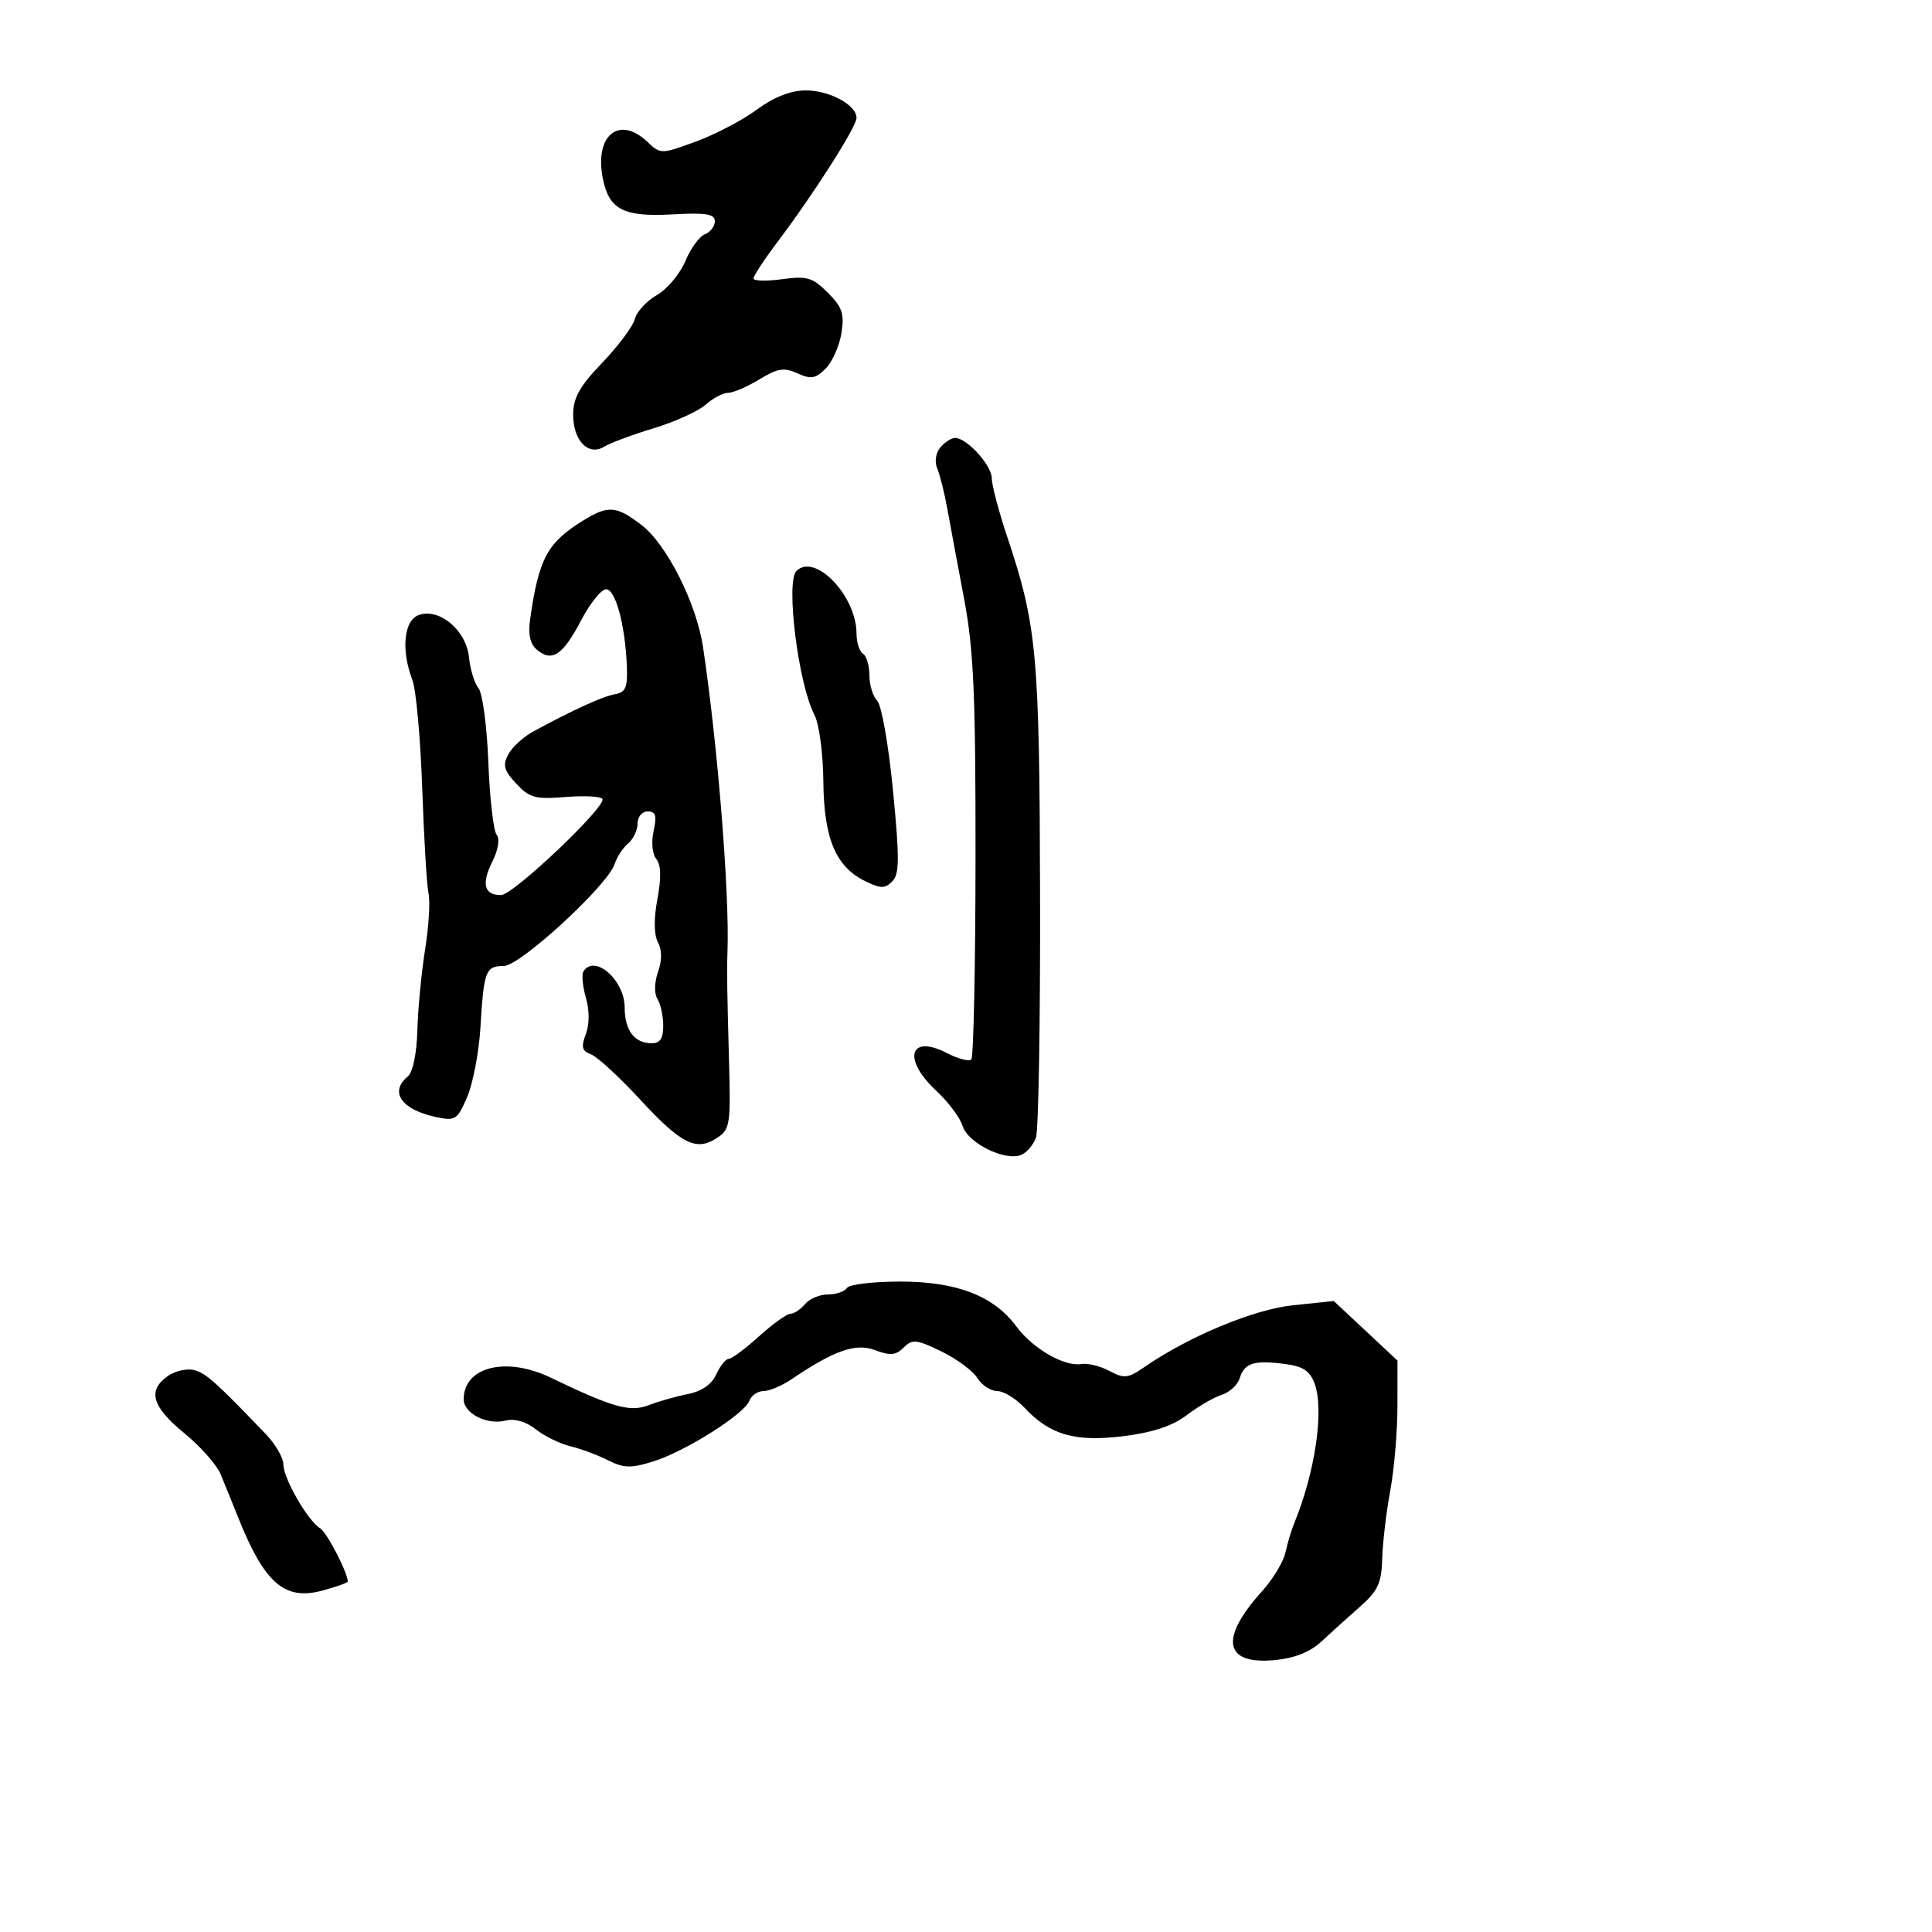 <svg xmlns="http://www.w3.org/2000/svg" width="300" height="300" viewBox="0 0 300 300" version="1.1">
  <defs/>
  <path d="M90.5,80.861 C94.438,78.428 95.674,78.514 99.579,81.492 C103.524,84.502 108.144,93.656 109.17,100.5 C111.441,115.645 113.295,138.732 112.963,147.75 C112.856,150.659 112.903,154.097 113.193,164.391 C113.483,174.681 113.379,175.361 111.299,176.724 C108.093,178.824 105.775,177.646 99.288,170.622 C96.105,167.175 92.718,164.066 91.761,163.713 C90.369,163.199 90.209,162.579 90.961,160.603 C91.538,159.086 91.544,156.898 90.979,154.925 C90.472,153.16 90.296,151.329 90.588,150.858 C92.306,148.078 97,152.176 97,156.455 C97,159.989 98.523,162 101.2,162 C102.501,162 102.996,161.237 102.985,159.25 C102.976,157.738 102.572,155.873 102.087,155.106 C101.569,154.288 101.605,152.562 102.175,150.927 C102.807,149.114 102.802,147.498 102.16,146.298 C101.533,145.127 101.505,142.677 102.084,139.577 C102.704,136.261 102.648,134.281 101.909,133.391 C101.288,132.642 101.109,130.782 101.491,129.041 C102.015,126.655 101.819,126 100.579,126 C99.701,126 99,126.833 99,127.878 C99,128.91 98.342,130.301 97.539,130.968 C96.735,131.635 95.798,133.061 95.457,134.137 C94.407,137.445 80.767,150 78.223,150 C75.409,150 75.13,150.733 74.605,159.5 C74.375,163.35 73.45,168.219 72.55,170.32 C71.02,173.894 70.708,174.096 67.707,173.455 C62.321,172.303 60.413,169.562 63.32,167.149 C64.108,166.495 64.708,163.605 64.808,159.985 C64.9,156.647 65.439,151.01 66.007,147.458 C66.574,143.907 66.816,139.988 66.544,138.75 C66.272,137.513 65.83,130.161 65.562,122.414 C65.294,114.666 64.608,107.099 64.037,105.599 C62.227,100.836 62.719,96.224 65.12,95.462 C68.346,94.438 72.427,97.948 72.832,102.095 C73.014,103.963 73.675,106.109 74.301,106.863 C74.927,107.617 75.615,112.793 75.83,118.367 C76.046,123.94 76.621,128.995 77.109,129.6 C77.647,130.267 77.379,131.937 76.431,133.837 C74.72,137.267 75.187,139.009 77.809,138.983 C79.716,138.964 94.232,125.185 93.535,124.056 C93.287,123.656 90.703,123.523 87.792,123.76 C83.138,124.14 82.219,123.89 80.164,121.69 C78.25,119.64 78.026,118.82 78.922,117.145 C79.524,116.021 81.25,114.431 82.758,113.612 C88.969,110.239 93.615,108.119 95.5,107.797 C97.141,107.517 97.471,106.743 97.34,103.478 C97.083,97.068 95.584,91.5 94.115,91.5 C93.371,91.5 91.622,93.678 90.228,96.34 C87.404,101.732 85.733,102.853 83.401,100.918 C82.297,100.001 81.978,98.55 82.333,96.056 C83.657,86.754 84.997,84.259 90.5,80.861 Z M131.5,200 C131.84,199.45 135.549,199 139.743,199 C148.574,199 154.301,201.21 157.828,205.981 C160.361,209.407 165.277,212.248 167.903,211.804 C168.889,211.637 170.854,212.119 172.268,212.876 C174.546,214.095 175.16,214.029 177.669,212.298 C184.625,207.497 194.675,203.318 200.803,202.678 L207.107,202.02 L212.053,206.647 L217,211.274 L216.994,218.387 C216.991,222.299 216.487,228.2 215.873,231.5 C215.26,234.8 214.7,239.54 214.629,242.034 C214.52,245.849 213.965,247.037 211.125,249.534 C209.269,251.165 206.586,253.588 205.163,254.917 C203.454,256.513 201.019,257.484 197.999,257.774 C190.062,258.537 189.292,254.487 195.966,247.09 C197.658,245.215 199.293,242.515 199.599,241.09 C199.905,239.666 200.525,237.6 200.977,236.5 C204.24,228.554 205.647,218.833 204.117,214.809 C203.358,212.812 202.283,212.13 199.319,211.768 C194.622,211.194 193.245,211.652 192.487,214.041 C192.163,215.062 190.908,216.21 189.699,216.593 C188.489,216.975 186.053,218.39 184.284,219.737 C182.067,221.425 179.013,222.44 174.449,223.006 C166.923,223.94 163.047,222.825 159.076,218.587 C157.742,217.164 155.834,216 154.834,216 C153.835,216 152.451,215.088 151.758,213.972 C151.066,212.857 148.55,210.999 146.166,209.842 C142.303,207.969 141.668,207.904 140.323,209.248 C139.114,210.457 138.237,210.538 135.899,209.656 C132.869,208.512 129.587,209.657 122.846,214.208 C121.386,215.194 119.459,216 118.564,216 C117.669,216 116.674,216.686 116.353,217.524 C115.549,219.617 106.389,225.389 101.409,226.941 C97.974,228.011 96.851,227.98 94.409,226.748 C92.809,225.941 90.186,224.965 88.579,224.578 C86.972,224.192 84.556,223.009 83.208,221.949 C81.653,220.726 79.924,220.232 78.473,220.596 C75.618,221.313 72,219.467 72,217.294 C72,212.231 78.572,210.587 85.5,213.917 C95.187,218.572 97.821,219.314 100.715,218.198 C102.247,217.608 104.991,216.83 106.814,216.469 C108.957,216.045 110.515,214.963 111.225,213.406 C111.828,212.083 112.698,211 113.158,211 C113.618,211 115.738,209.425 117.868,207.5 C119.999,205.575 122.195,204 122.749,204 C123.302,204 124.315,203.325 125,202.5 C125.685,201.675 127.288,201 128.563,201 C129.839,201 131.16,200.55 131.5,200 Z M117.5,17.036 C120.101,15.113 122.734,14.065 125.027,14.04 C128.741,13.998 133,16.282 133,18.315 C133,19.684 126.385,30.071 120.78,37.5 C118.706,40.25 117.007,42.829 117.004,43.231 C117.002,43.633 118.989,43.689 121.42,43.356 C125.313,42.822 126.163,43.072 128.539,45.448 C130.801,47.71 131.143,48.733 130.651,51.764 C130.328,53.753 129.225,56.22 128.199,57.245 C126.645,58.799 125.918,58.92 123.832,57.969 C121.752,57.022 120.753,57.181 117.915,58.911 C116.037,60.056 113.854,60.994 113.064,60.996 C112.275,60.998 110.7,61.829 109.564,62.842 C108.429,63.854 104.8,65.502 101.5,66.503 C98.2,67.503 94.749,68.785 93.831,69.351 C91.369,70.869 89,68.438 89,64.395 C89,61.771 89.994,59.998 93.535,56.302 C96.029,53.699 98.301,50.649 98.583,49.525 C98.865,48.401 100.405,46.73 102.005,45.812 C103.605,44.894 105.588,42.529 106.412,40.557 C107.236,38.585 108.605,36.705 109.455,36.379 C110.305,36.053 111,35.142 111,34.355 C111,33.223 109.638,33 104.473,33.287 C96.744,33.718 94.512,32.54 93.573,27.538 C92.343,20.982 96.156,17.919 100.486,21.987 C102.596,23.969 102.613,23.969 108.05,21.983 C111.048,20.888 115.3,18.662 117.5,17.036 Z M146.011,69.487 C146.689,68.669 147.723,68 148.308,68 C150.13,68 154,72.254 154,74.256 C154,75.306 155.078,79.39 156.395,83.332 C161.014,97.16 161.411,101.489 161.501,139 C161.547,158.525 161.263,175.451 160.869,176.614 C160.475,177.776 159.419,179.009 158.521,179.354 C155.992,180.324 150.283,177.477 149.473,174.841 C149.077,173.554 147.233,171.089 145.376,169.365 C140.077,164.445 141.216,160.509 147.064,163.533 C148.781,164.421 150.472,164.861 150.822,164.511 C151.172,164.162 151.467,150.066 151.479,133.188 C151.496,107.811 151.19,100.856 149.706,93 C148.72,87.775 147.547,81.475 147.099,79 C146.651,76.525 145.945,73.707 145.531,72.737 C145.094,71.716 145.296,70.349 146.011,69.487 Z M123.667,88.667 C126.544,85.79 133,92.517 133,98.391 C133,99.761 133.45,101.16 134,101.5 C134.55,101.84 135,103.351 135,104.859 C135,106.367 135.547,108.147 136.216,108.816 C136.886,109.486 137.985,115.745 138.665,122.766 C139.688,133.319 139.67,135.732 138.558,136.856 C137.428,137.998 136.772,137.998 134.408,136.856 C129.784,134.622 127.935,130.249 127.85,121.343 C127.808,116.964 127.196,112.396 126.464,111 C123.962,106.226 121.974,90.359 123.667,88.667 Z M26.065,213.667 C27.2,212.872 29.033,212.457 30.137,212.746 C31.986,213.23 33.412,214.502 41.25,222.659 C42.763,224.234 44,226.364 44,227.393 C44,229.562 47.777,236.124 49.705,237.305 C50.76,237.952 54,244.196 54,245.584 C54,245.77 52.215,246.404 50.034,246.991 C44.163,248.572 41.055,245.847 36.929,235.5 C36.051,233.3 34.841,230.32 34.24,228.877 C33.638,227.434 31.088,224.567 28.573,222.506 C23.586,218.42 22.872,215.904 26.065,213.667 Z"/>
</svg>

